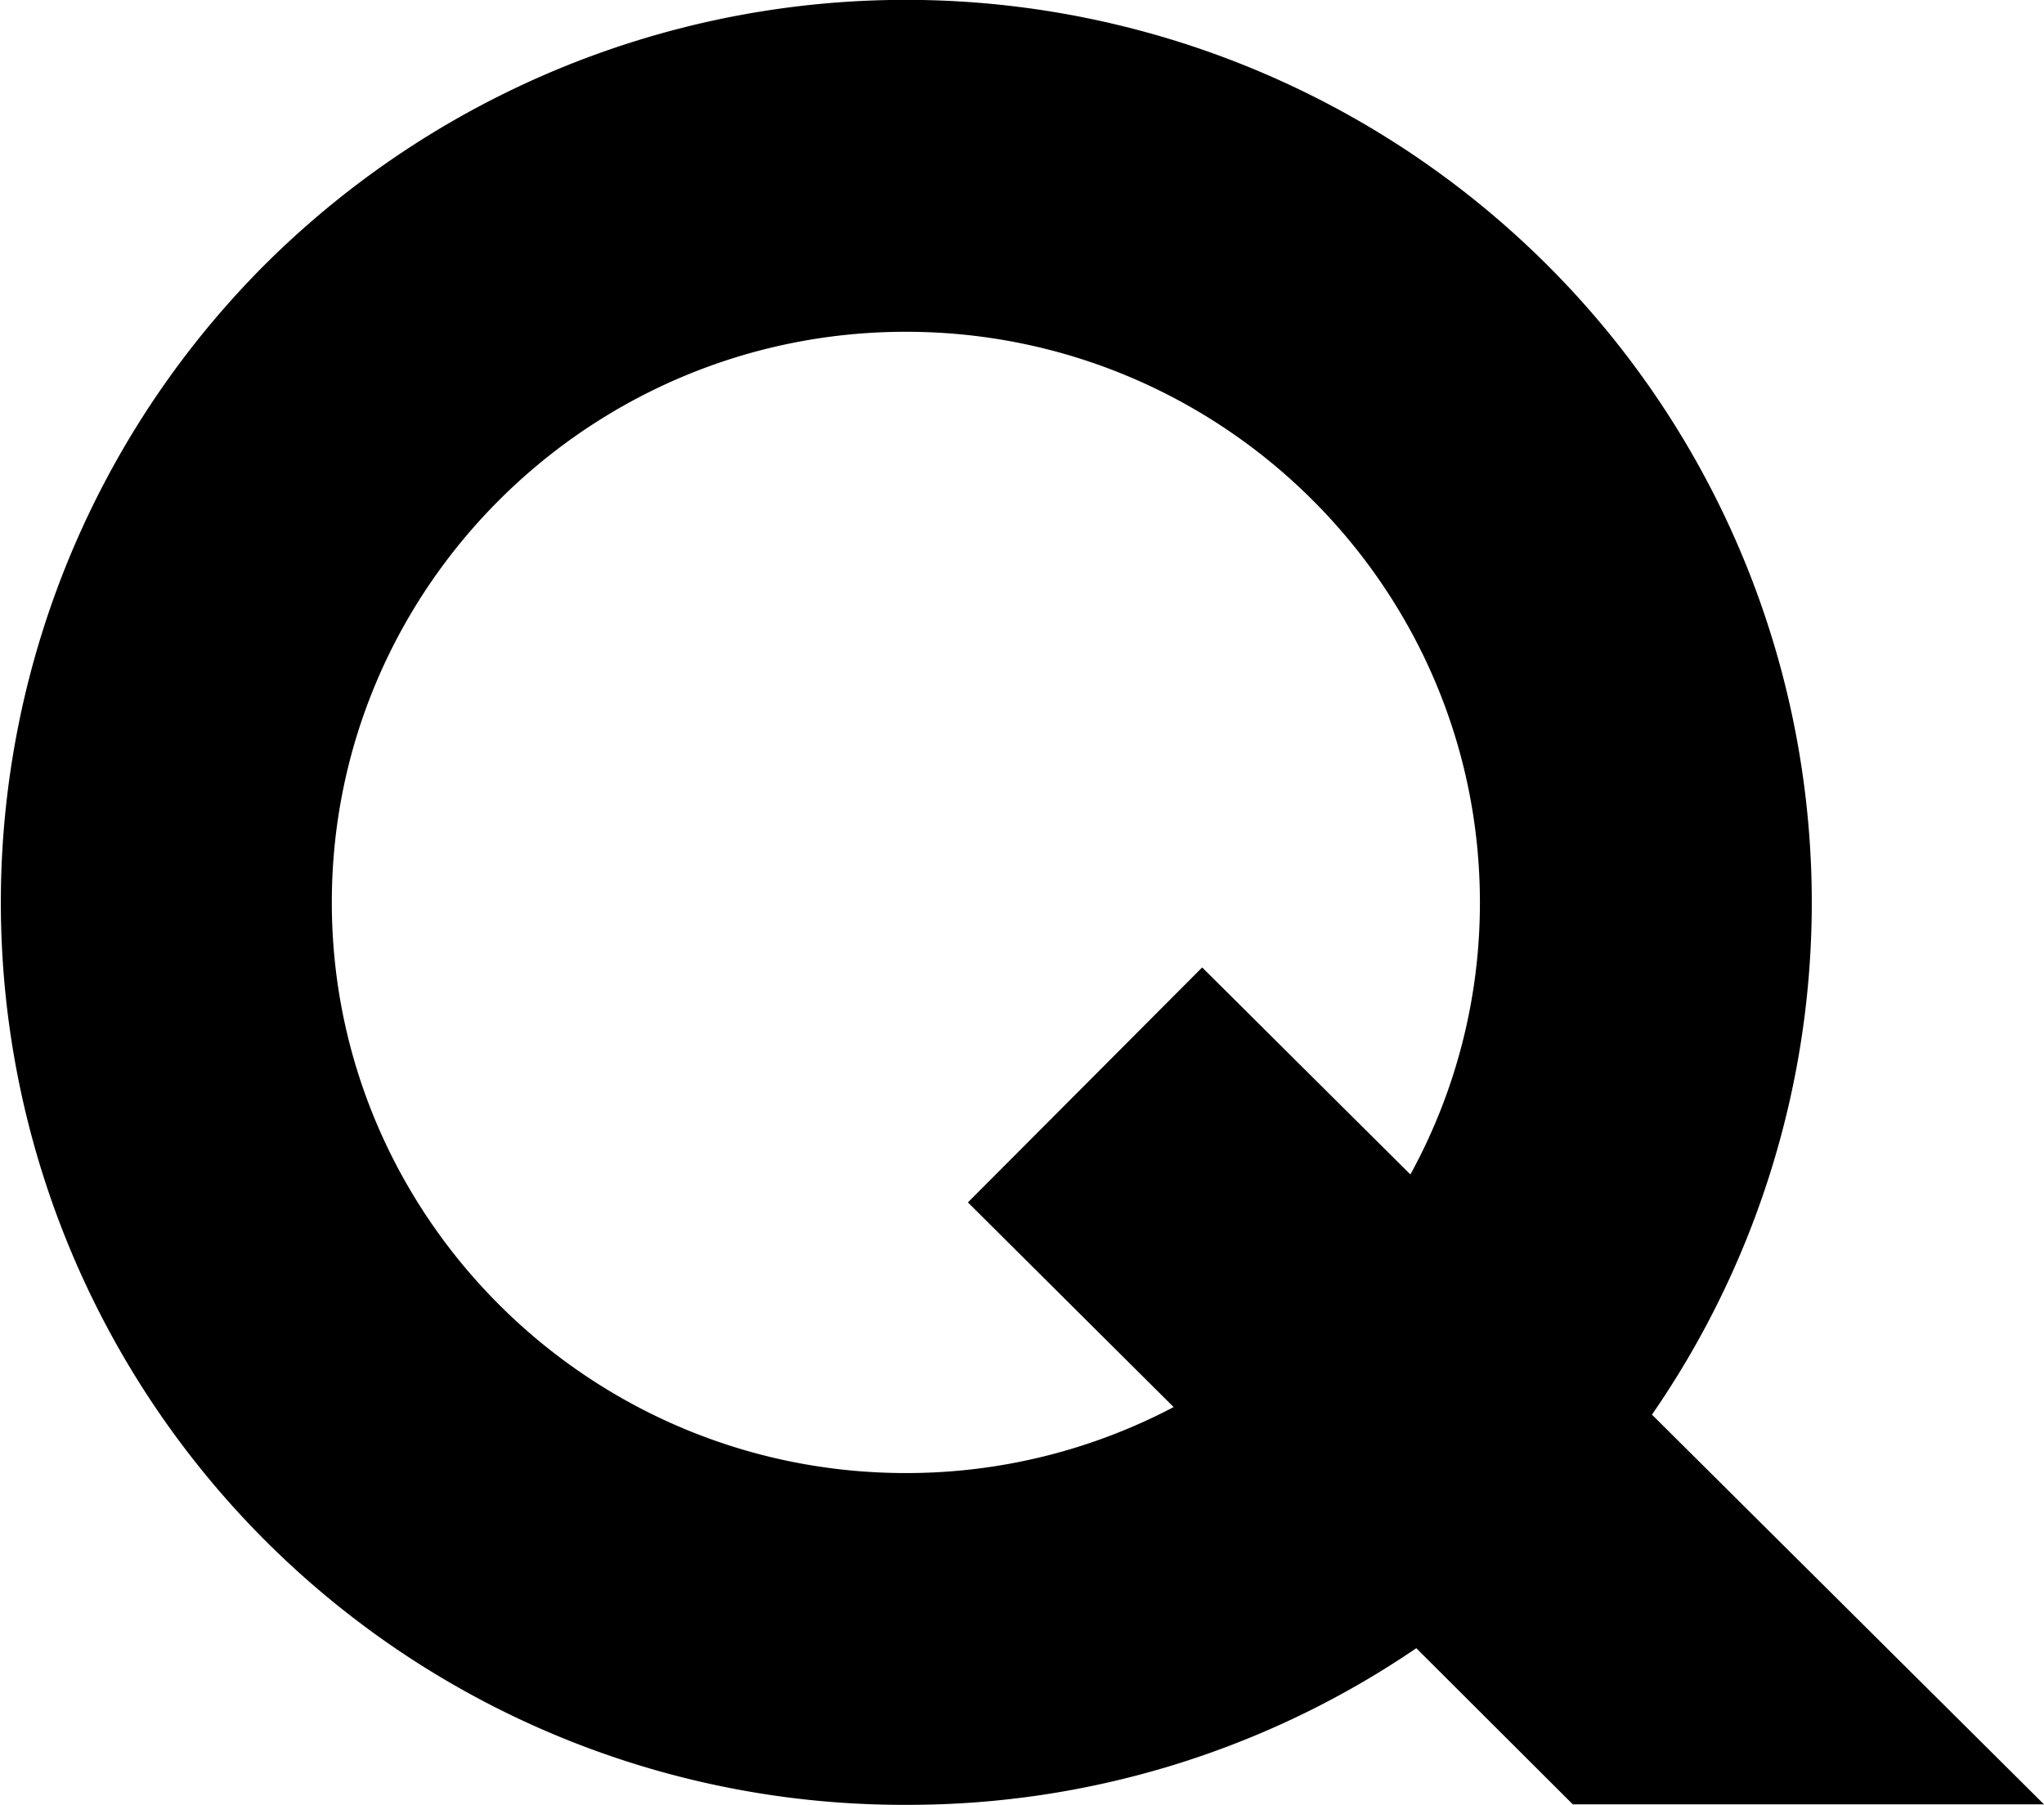 <svg xmlns="http://www.w3.org/2000/svg" viewBox="0 0 616 544"><g id="Layer_2" data-name="Layer 2"><g id="Layer_1-2" data-name="Layer 1"><path d="M616,543.86,497.85,426.39A271.42,271.42,0,0,0,466,79.59,273.7,273.7,0,0,0,80,79.59,272,272,0,0,0,273,544a271.67,271.67,0,0,0,153.83-47.21L474,543.86ZM273,444c-95.39,0-173-77.16-173-172s77.61-172,173-172,173,77.16,173,172a170.13,170.13,0,0,1-20.95,82l-62.75-62.4-70.6,70.82,62,61.69A172.75,172.75,0,0,1,273,444Z"/></g></g></svg>